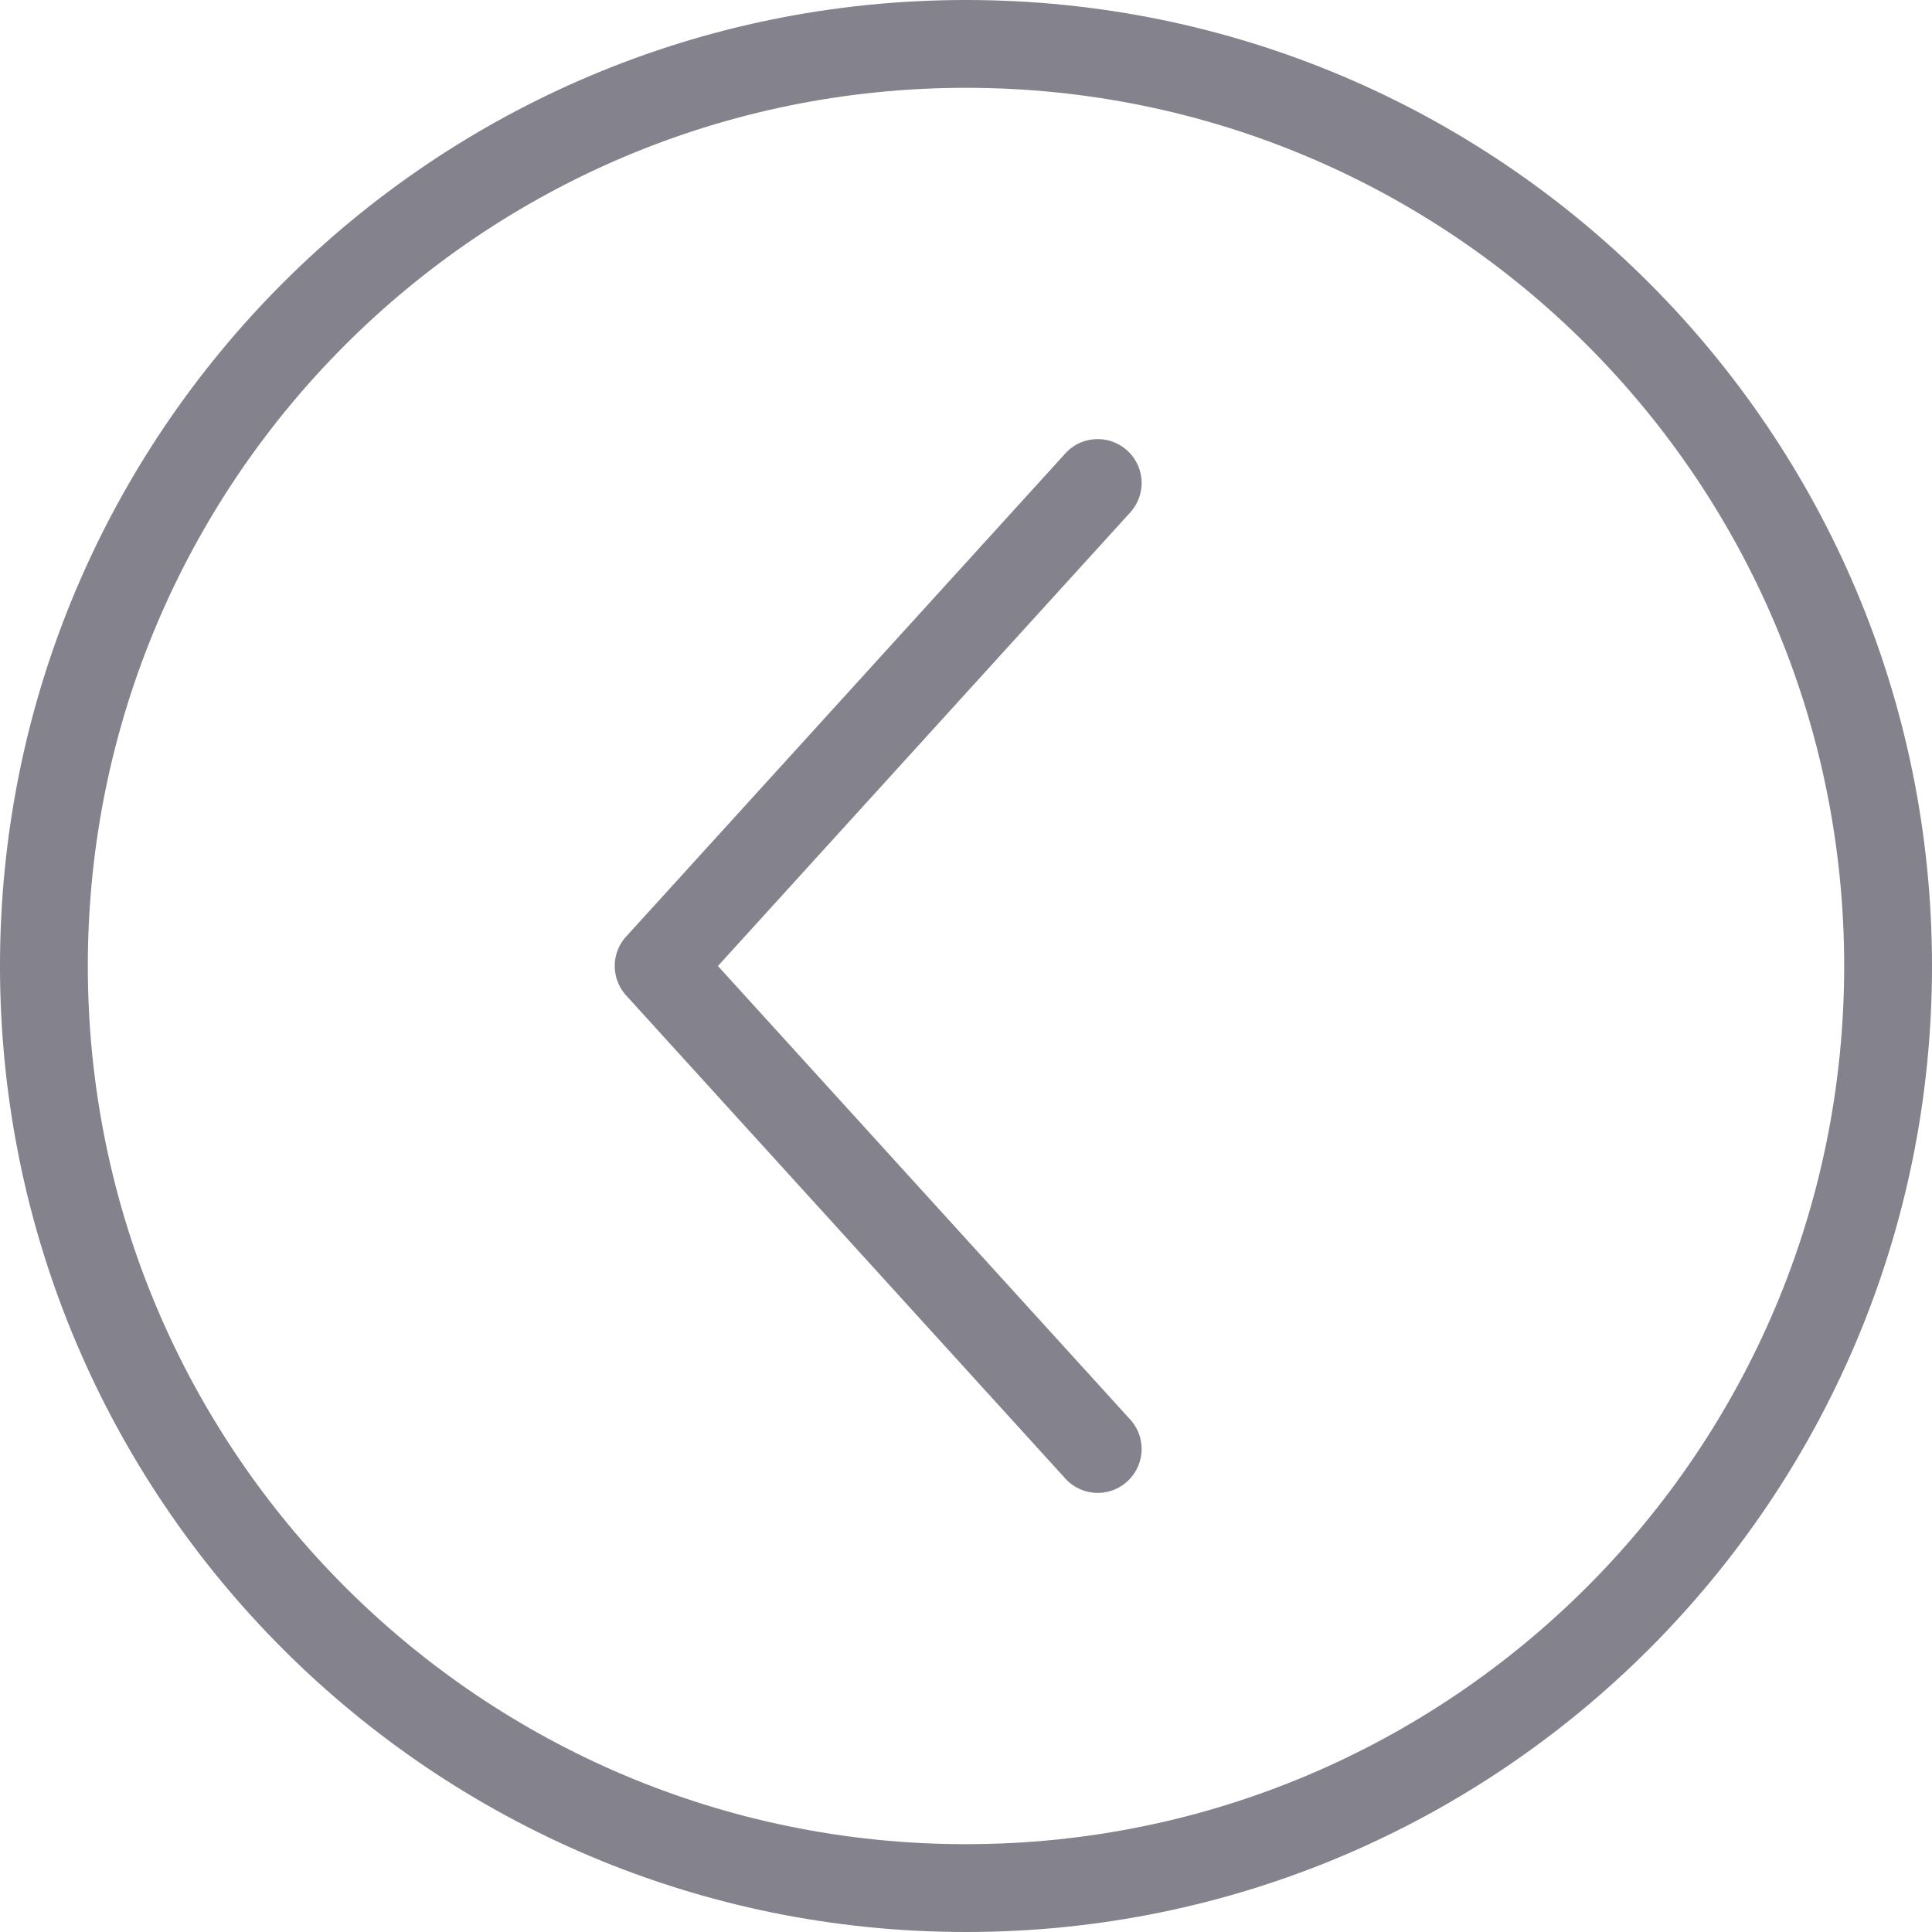 <?xml version="1.0" encoding="UTF-8" standalone="no"?>
<svg width="22px" height="22px" viewBox="0 0 22 22" version="1.1" xmlns="http://www.w3.org/2000/svg" xmlns:xlink="http://www.w3.org/1999/xlink">
    <!-- Generator: Sketch 3.7.1 (28215) - http://www.bohemiancoding.com/sketch -->
    <title>right-circle</title>
    <desc>Created with Sketch.</desc>
    <defs></defs>
    <g id="Of-Interest" stroke="none" stroke-width="1" fill="none" fill-rule="evenodd" opacity="0.7">
        <g id="Of-Interest-XS" transform="translate(-358, -2348)" fill="#4E4D5C">
            <g id="pagination" transform="translate(20, 2348)">
                <path d="M347.853,5.146 C347.763,5.056 347.638,5 347.5,5 C347.224,5 347,5.224 347,5.5 C347,5.638 347.056,5.763 347.147,5.854 L351.825,11 L347.147,16.146 C347.056,16.238 347,16.363 347,16.5 C347,16.776 347.224,17 347.5,17 C347.638,17 347.763,16.945 347.853,16.854 L352.853,11.354 C352.944,11.263 353,11.138 353,11 C353,10.863 352.944,10.738 352.853,10.646 L347.853,5.146 L347.853,5.146 Z M349,0 C342.925,0 338,4.925 338,11 C338,17.076 342.925,22 349,22 C355.075,22 360,17.076 360,11 C360,4.925 355.075,0 349,0 L349,0 Z M339,11 C339,5.478 343.477,1 349,1 C354.523,1 359,5.478 359,11 C359,16.523 354.523,21 349,21 C343.477,21 339,16.523 339,11 Z" id="right-circle" transform="translate(349, 11) rotate(-180) translate(-349, -11) "></path>
            </g>
        </g>
    </g>
</svg>